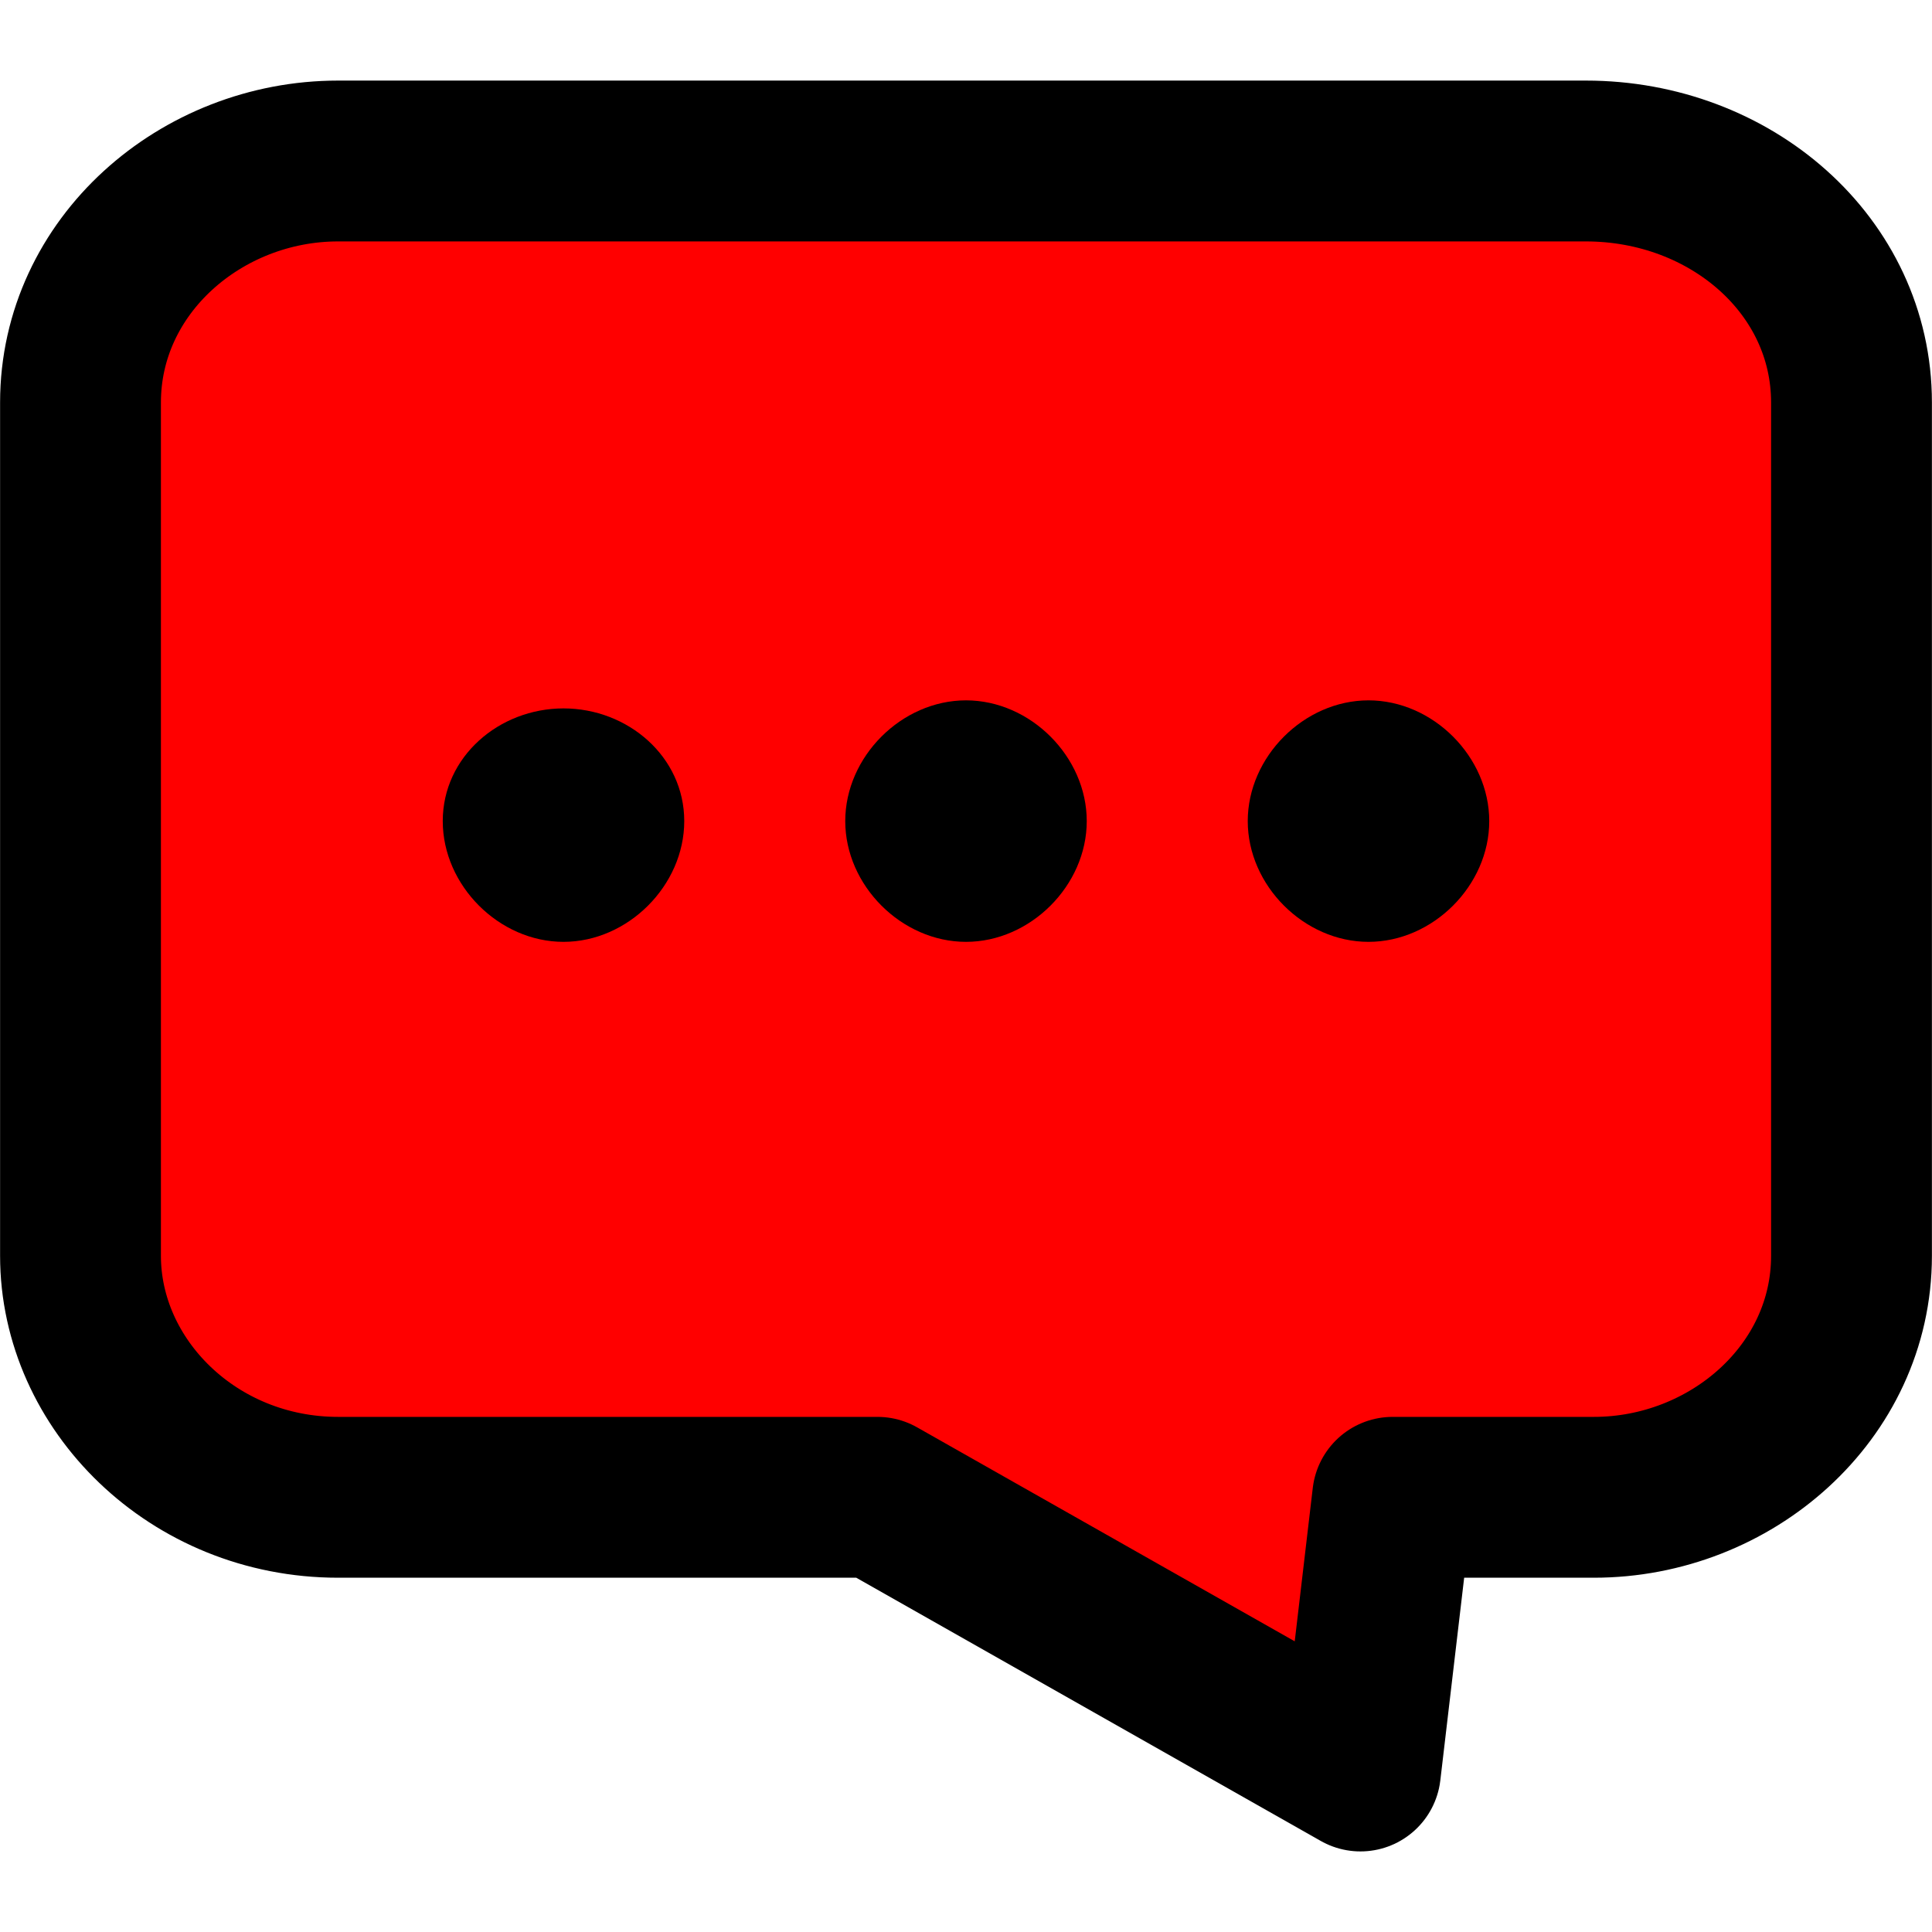 <?xml version="1.0" encoding="utf-8"?>
<!-- Generator: Adobe Illustrator 23.0.3, SVG Export Plug-In . SVG Version: 6.00 Build 0)  -->
<svg version="1.1" id="Layer_1" xmlns="http://www.w3.org/2000/svg" xmlns:xlink="http://www.w3.org/1999/xlink" x="0px" y="0px"
	 viewBox="0 0 24 24" enable-background="new 0 0 24 24" xml:space="preserve">
<g>
	<path fill="#FF0000" d="M4.2,18.6c-1.8,0-3.2-1.4-3.2-3V5c0-1.7,1.5-3,3.2-3h15.5C21.5,2,23,3.3,23,5v10.6c0,1.7-1.5,3-3.2,3h-2.5
		L16.9,22l-6-3.4H4.2z"/>

		<path fill="none" stroke="#000000" stroke-width="1.998" stroke-linecap="round" stroke-linejoin="round" stroke-miterlimit="10" d="
		M4.2,18.6c-1.8,0-3.2-1.4-3.2-3V5c0-1.7,1.5-3,3.2-3h15.5C21.5,2,23,3.3,23,5v10.6c0,1.7-1.5,3-3.2,3h-2.5L16.9,22l-6-3.4H4.2z"/>
	<g>
		<path fill="#000000" fill-rule="evenodd" clip-rule="evenodd" d="M8.5,10.2c0,0.8-0.7,1.5-1.5,1.5s-1.5-0.7-1.5-1.5S6.2,8.8,7,8.8
			S8.5,9.4,8.5,10.2"/>
		<path fill="#000000" fill-rule="evenodd" clip-rule="evenodd" d="M13.5,10.2c0,0.8-0.7,1.5-1.5,1.5s-1.5-0.7-1.5-1.5s0.7-1.5,1.5-1.5
			S13.5,9.4,13.5,10.2"/>
		<path fill="#000000" fill-rule="evenodd" clip-rule="evenodd" d="M18.5,10.2c0,0.8-0.7,1.5-1.5,1.5s-1.5-0.7-1.5-1.5s0.7-1.5,1.5-1.5
			S18.5,9.4,18.5,10.2"/>
	</g>
</g>
</svg>
